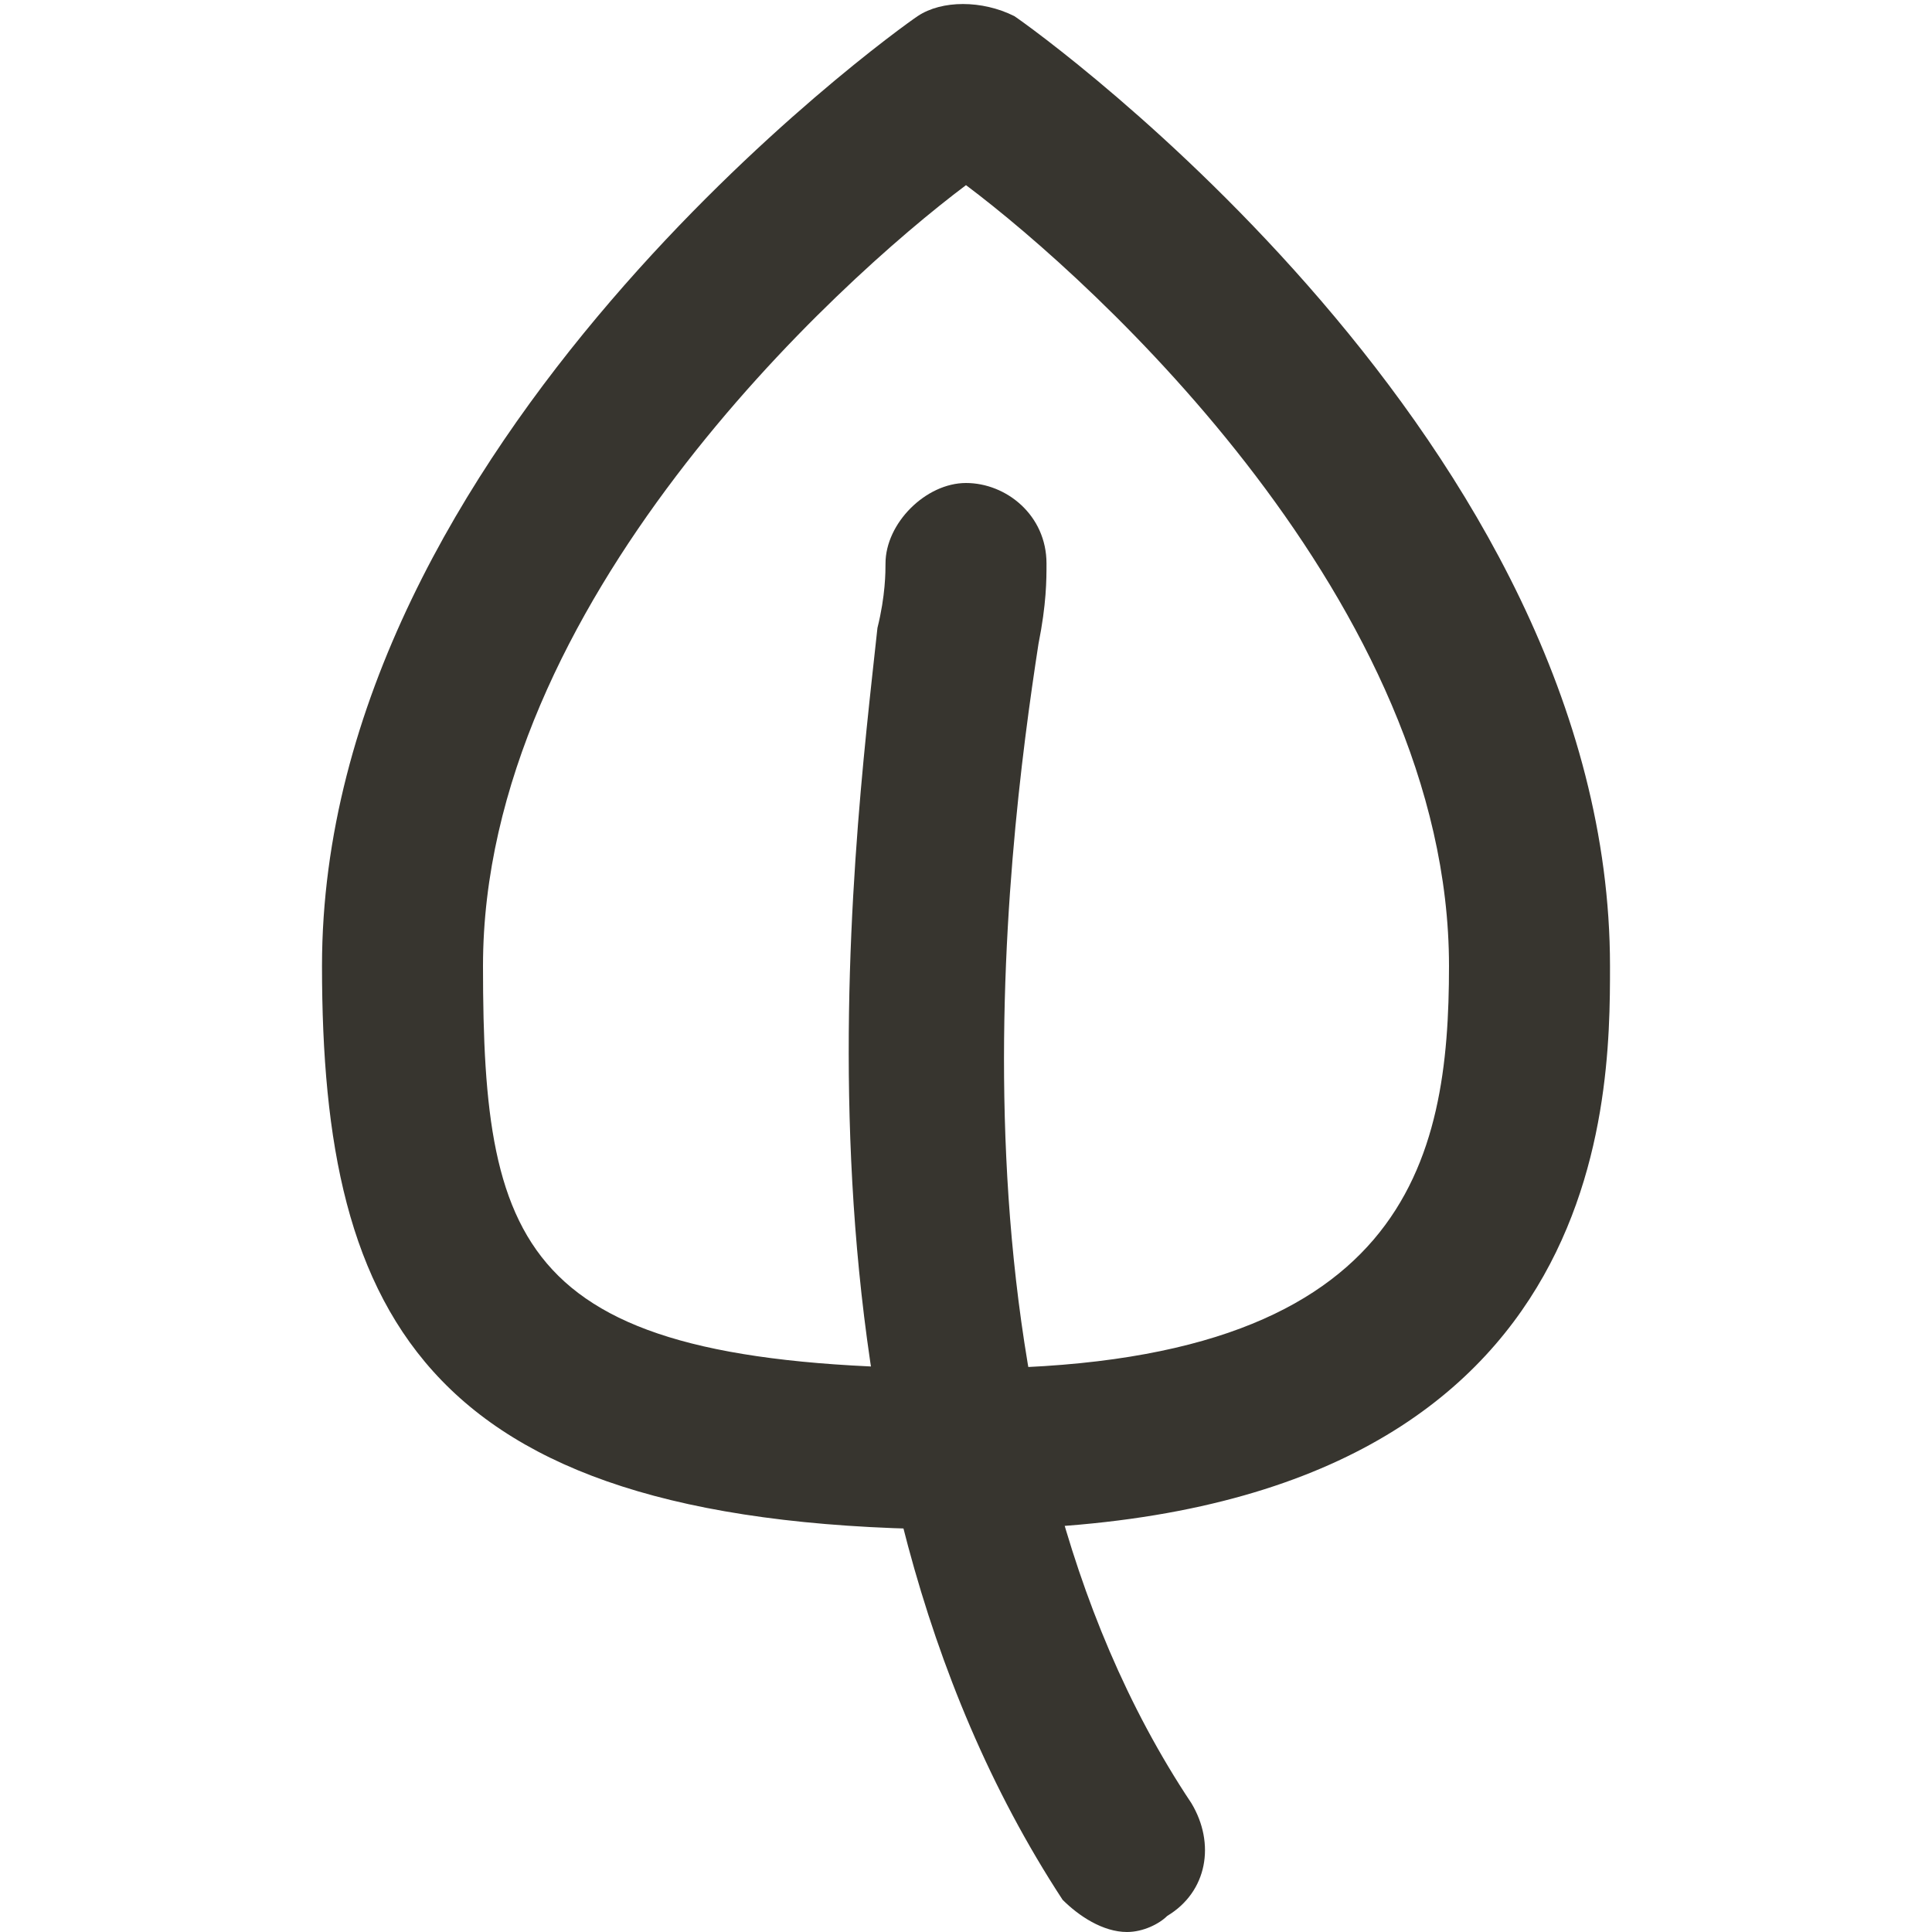 <!-- Generated by IcoMoon.io -->
<svg version="1.1" xmlns="http://www.w3.org/2000/svg" width="280" height="280" viewBox="0 0 280 280">
<title>mi-leaf</title>
<path fill="#37352f" d="M140 221.667c-78.167 0-93.333-30.333-93.333-81.667 0-75.833 82.833-135.333 86.333-137.667s9.333-2.333 14 0c3.5 2.333 86.333 61.833 86.333 137.667 0 19.833 0 81.667-93.333 81.667zM140 26.833c-18.667 14-70 60.667-70 113.167 0 42 5.833 58.333 70 58.333s70-30.333 70-58.333c0-52.5-51.333-99.167-70-113.167z"></path>
<path fill="#37352f" d="M163.333 280c-3.5 0-7-2.333-9.333-4.667-42-64.167-30.333-151.667-26.833-184.333 1.167-4.667 1.167-8.167 1.167-9.333 0-5.833 5.833-11.667 11.667-11.667 0 0 0 0 0 0 5.833 0 11.667 4.667 11.667 11.667 0 2.333 0 5.833-1.167 11.667-4.667 30.333-15.167 112 22.167 168 3.5 5.833 2.333 12.833-3.5 16.333-1.167 1.167-3.5 2.333-5.833 2.333z"></path>
</svg>
